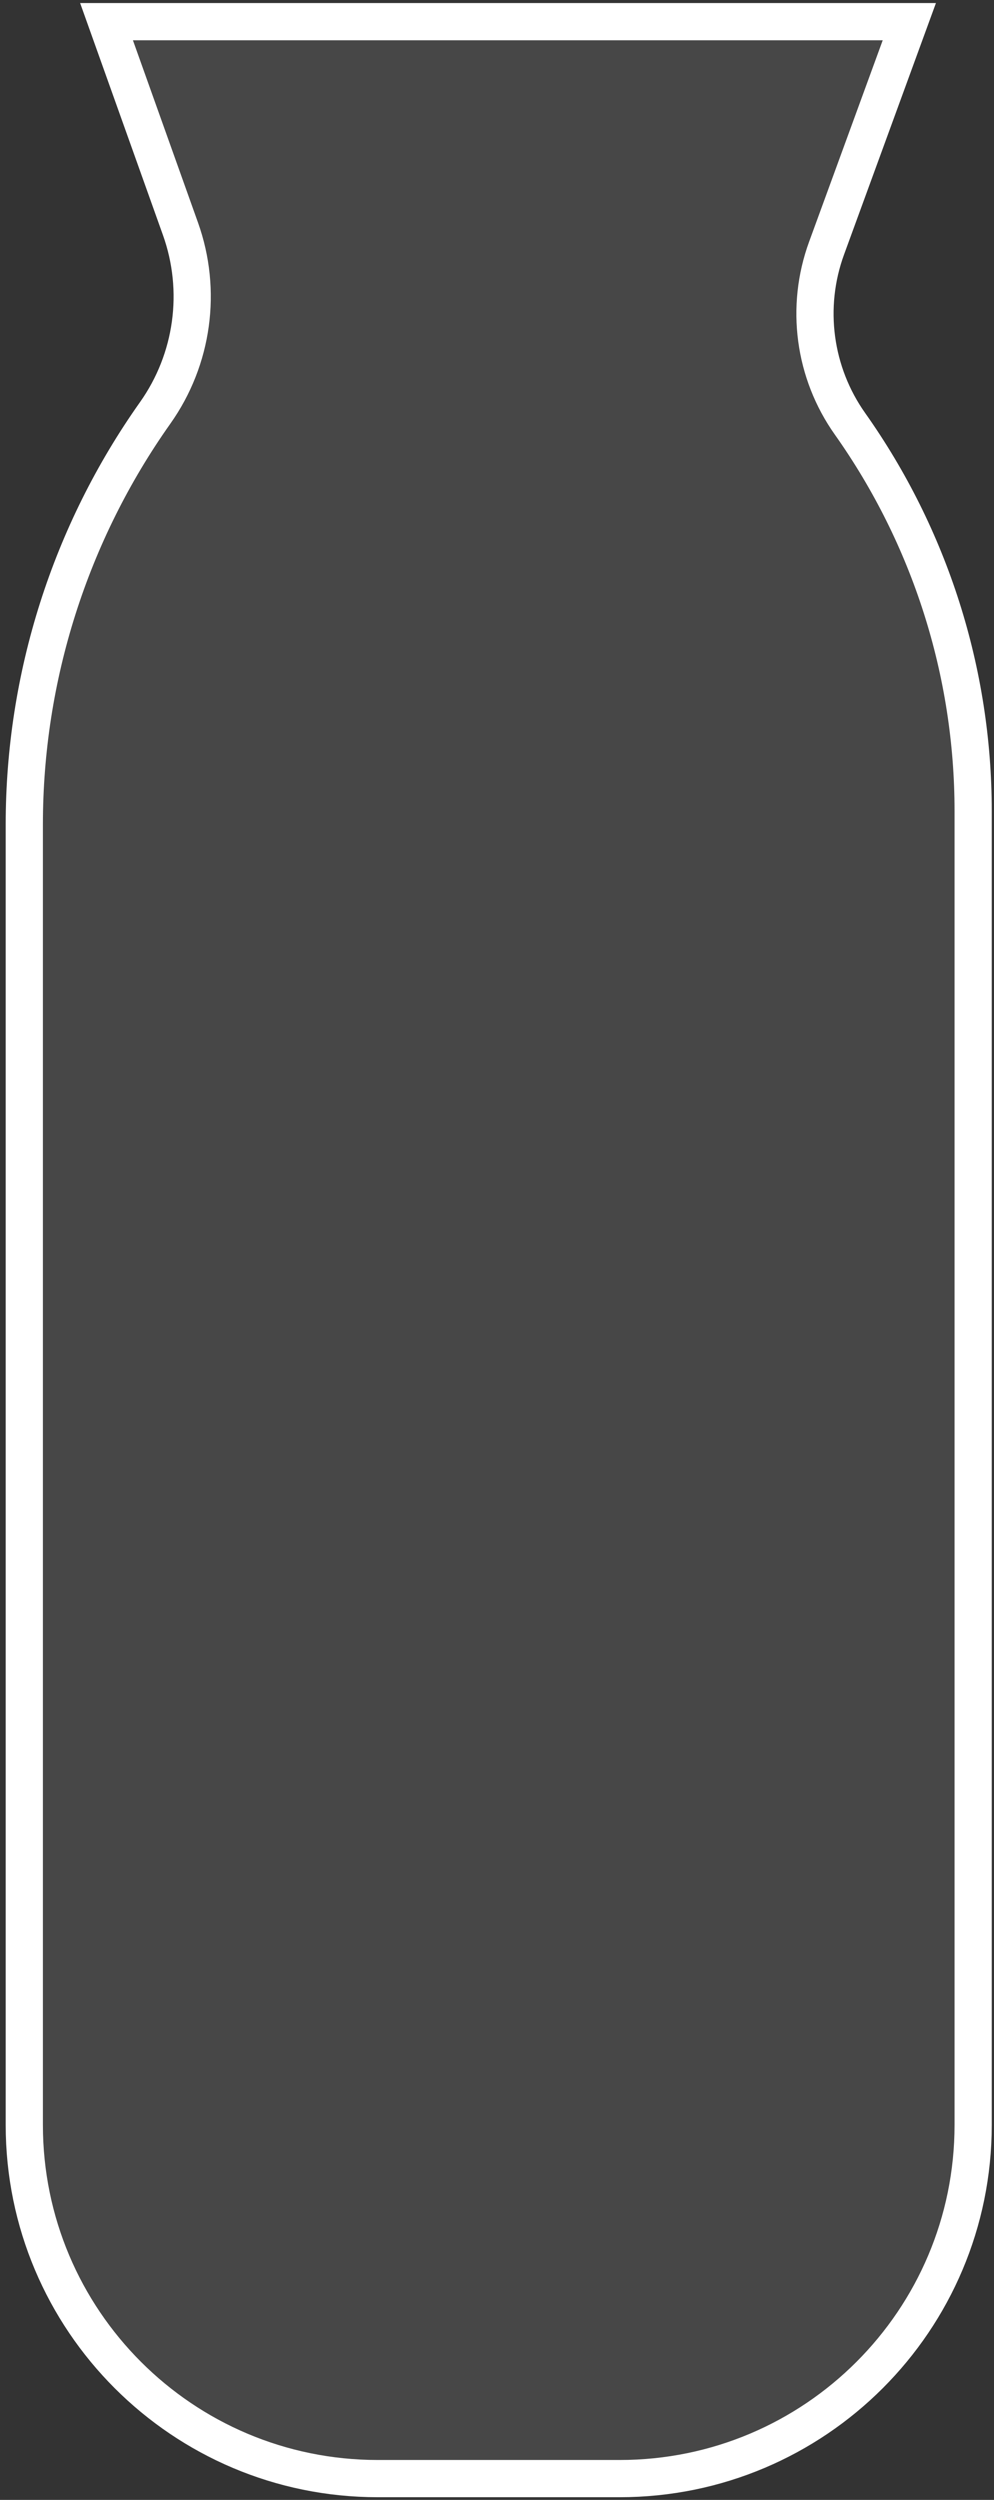 <svg width="72" height="181" viewBox="0 0 72 181" fill="none" xmlns="http://www.w3.org/2000/svg">
<rect x="0" y="0" width="72" height="181" fill="#333333" stroke="none"/>
<path d="M65.867 1.568L59.871 17.972C58.314 22.233 58.95 26.988 61.572 30.69C67.374 38.882 70.49 48.673 70.49 58.712V153.854C70.49 167.995 59.026 179.459 44.885 179.459H27.365C13.224 179.459 1.76 167.995 1.76 153.854V59.688C1.76 49.014 5.073 38.603 11.242 29.894C13.988 26.017 14.671 21.044 13.073 16.57L7.716 1.568H65.867Z" fill="white" fill-opacity="0.1" stroke="white" stroke-width="2.695"/>
</svg>
